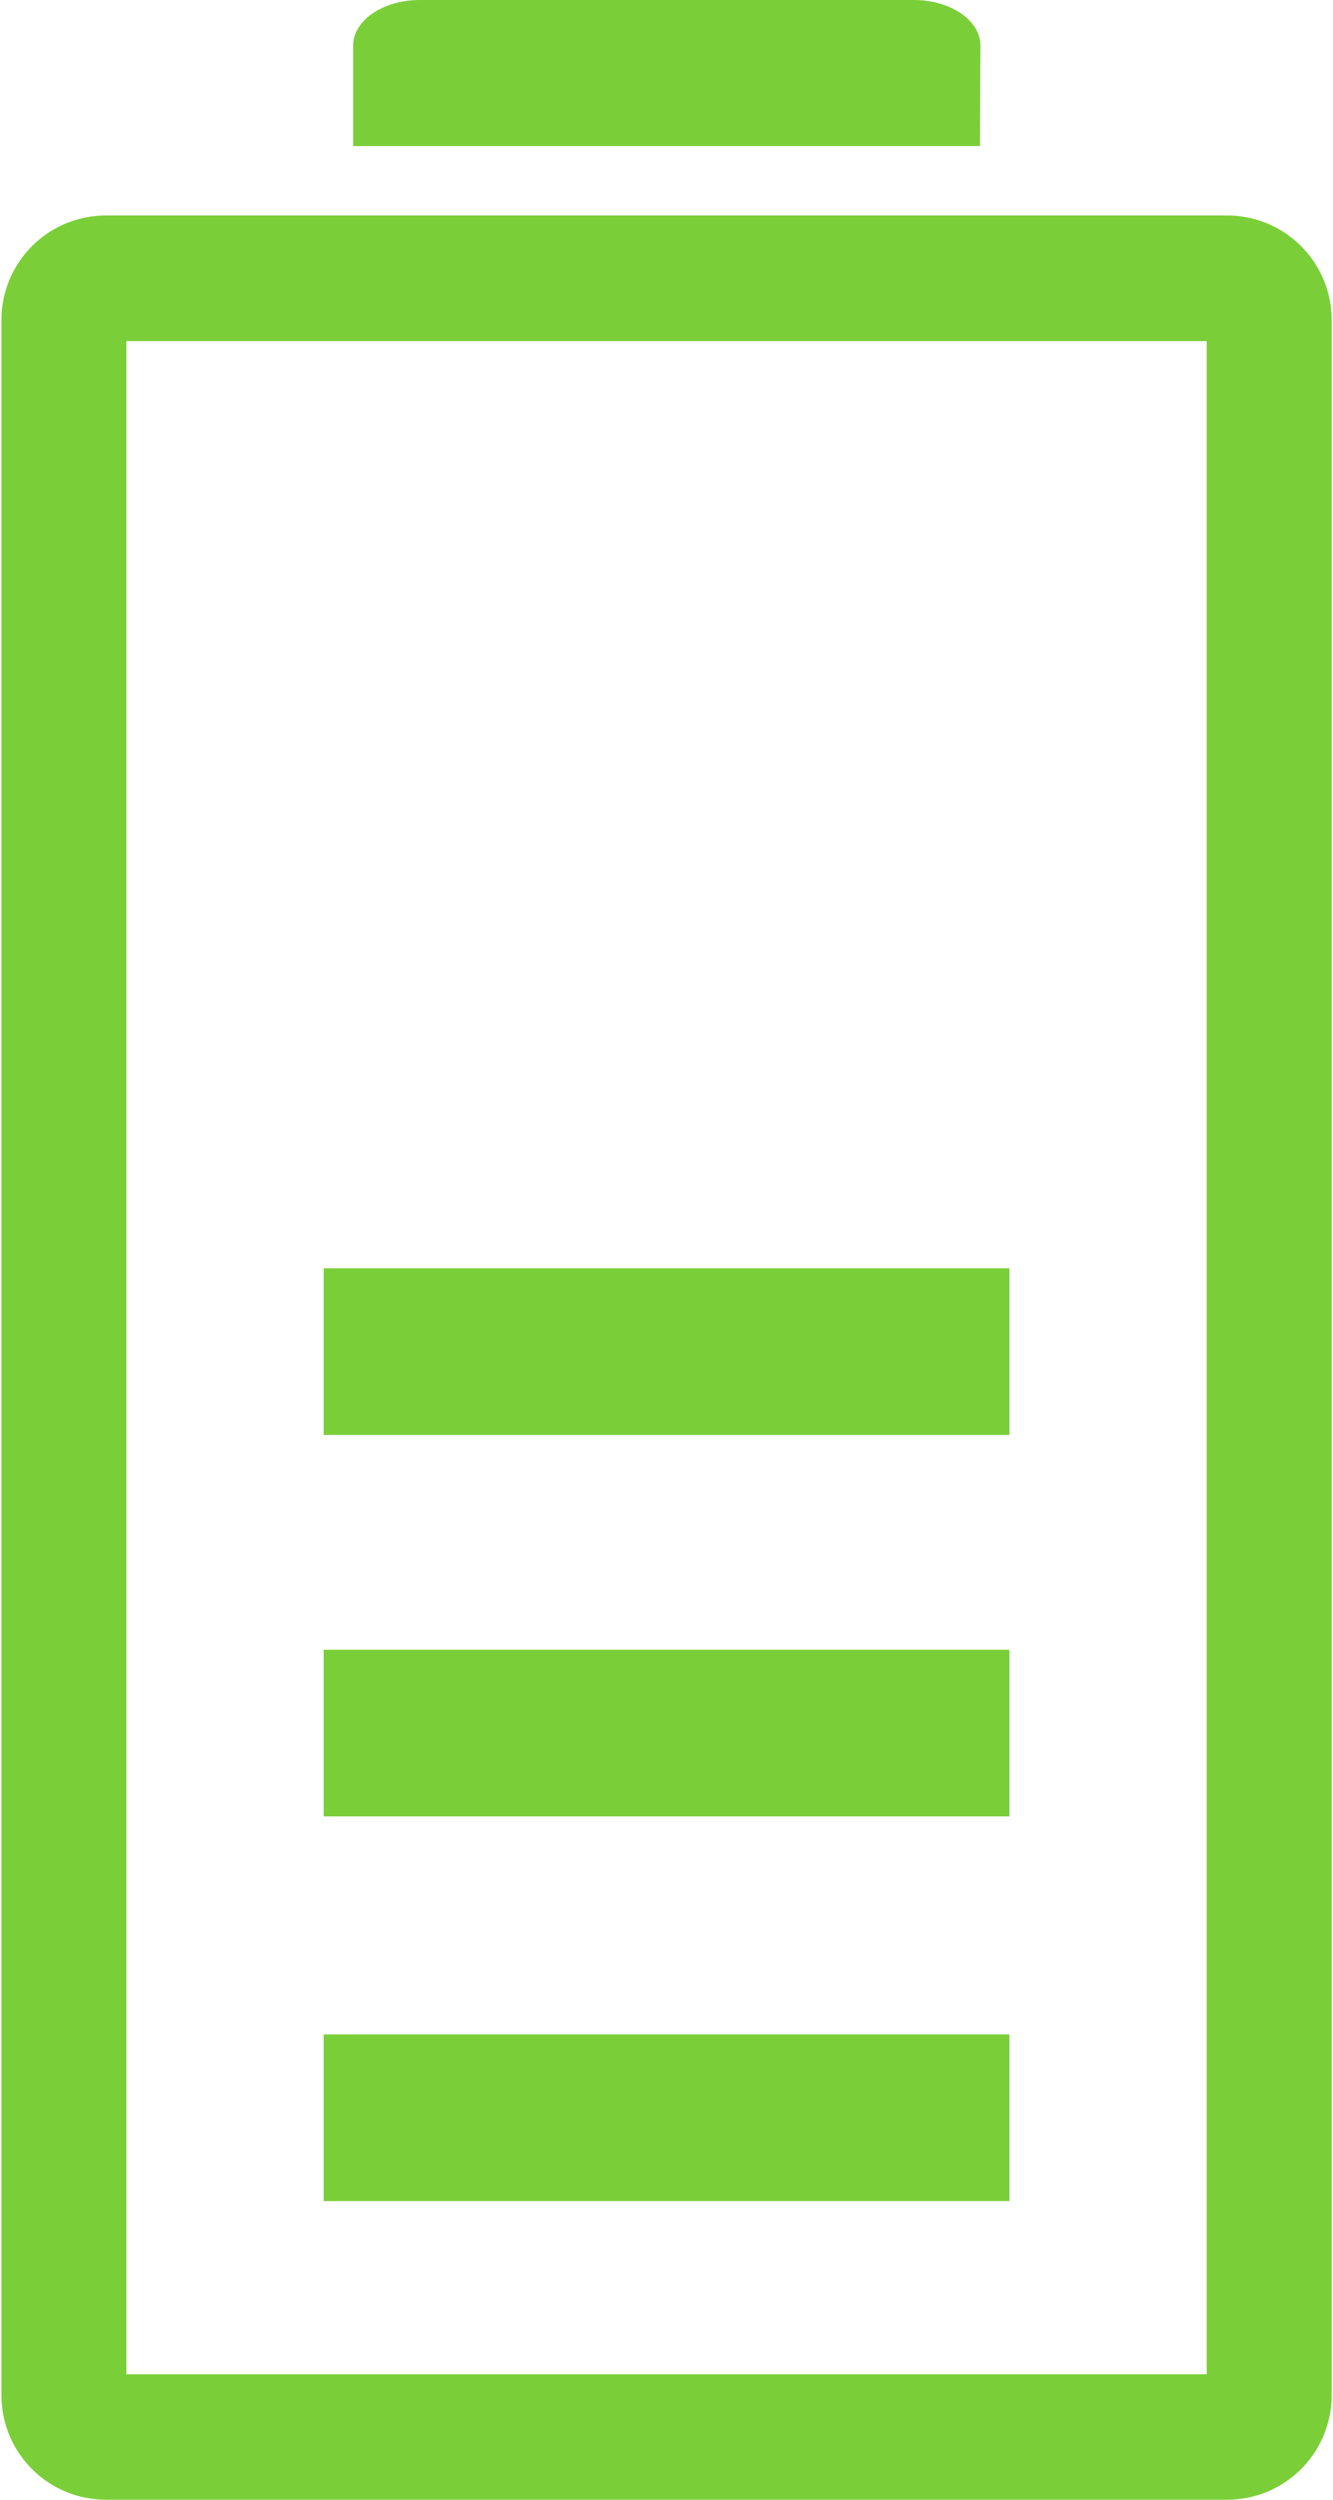 <?xml version="1.0" encoding="UTF-8" standalone="no"?>
<svg
   width="16"
   height="30"
   viewBox="0 0 16 30"
   version="1.1"
   id="svg1"
   sodipodi:docname="battery_60.svg"
   inkscape:version="1.3.2 (091e20e, 2023-11-25, custom)"
   xmlns:inkscape="http://www.inkscape.org/namespaces/inkscape"
   xmlns:sodipodi="http://sodipodi.sourceforge.net/DTD/sodipodi-0.dtd"
   xmlns="http://www.w3.org/2000/svg"
   xmlns:svg="http://www.w3.org/2000/svg">
  <defs
     id="defs1" />
  <sodipodi:namedview
     id="namedview1"
     pagecolor="#ffffff"
     bordercolor="#000000"
     borderopacity="0.25"
     inkscape:showpageshadow="2"
     inkscape:pageopacity="0.0"
     inkscape:pagecheckerboard="0"
     inkscape:deskcolor="#d1d1d1"
     inkscape:zoom="39.366667"
     inkscape:cx="7.9889924"
     inkscape:cy="15"
     inkscape:window-width="3440"
     inkscape:window-height="1377"
     inkscape:window-x="-8"
     inkscape:window-y="-8"
     inkscape:window-maximized="1"
     inkscape:current-layer="svg1" />
  <g
     id="Batery"
     transform="translate(-7 0.394)">
    <rect
       id="Rectangle_5236"
       data-name="Rectangle 5236"
       width="16"
       height="16"
       transform="translate(7 6.606)"
       fill="#f37320"
       opacity="0" />
    <g
       fill="#7acf38"
       id="Group_17320"
       data-name="Group 17320"
       transform="translate(7.017 -0.394)">
      <path
         id="Rectangle_6874"
         data-name="Rectangle 6874"
         d="M.5-.75H13.967A1.255,1.255,0,0,1,15.217.507v24.9a1.255,1.255,0,0,1-1.25,1.257H.5A1.255,1.255,0,0,1-.75,25.407V.507A1.255,1.255,0,0,1,.5-.75ZM13.717.758H.75v24.4H13.717Z"
         transform="translate(0.75 3.336)" />
      <path
         id="Path_20140"
         data-name="Path 20140"
         d="M21.023,1.753H13.5V.546c0-.3.357-.546.8-.546h5.929c.44,0,.8.244.8.546Z"
         transform="translate(-9.278)" />
      <g
         id="Group_17329"
         data-name="Group 17329"
         transform="translate(0.001 -0.225)">
        <path
           id="Path_20145"
           data-name="Path 20145"
           d="M944.949,22549.719h-8.231v-2h8.231Z"
           transform="translate(-932.851 -22532.273)" />
        <path
           id="Path_20146"
           data-name="Path 20146"
           d="M944.949,22549.719h-8.231v-2h8.231Z"
           transform="translate(-932.851 -22527.695)" />
        <path
           id="Path_20147"
           data-name="Path 20147"
           d="M944.949,22549.719h-8.231v-2h8.231Z"
           transform="translate(-932.851 -22523.078)" />
      </g>
    </g>
  </g>
</svg>
